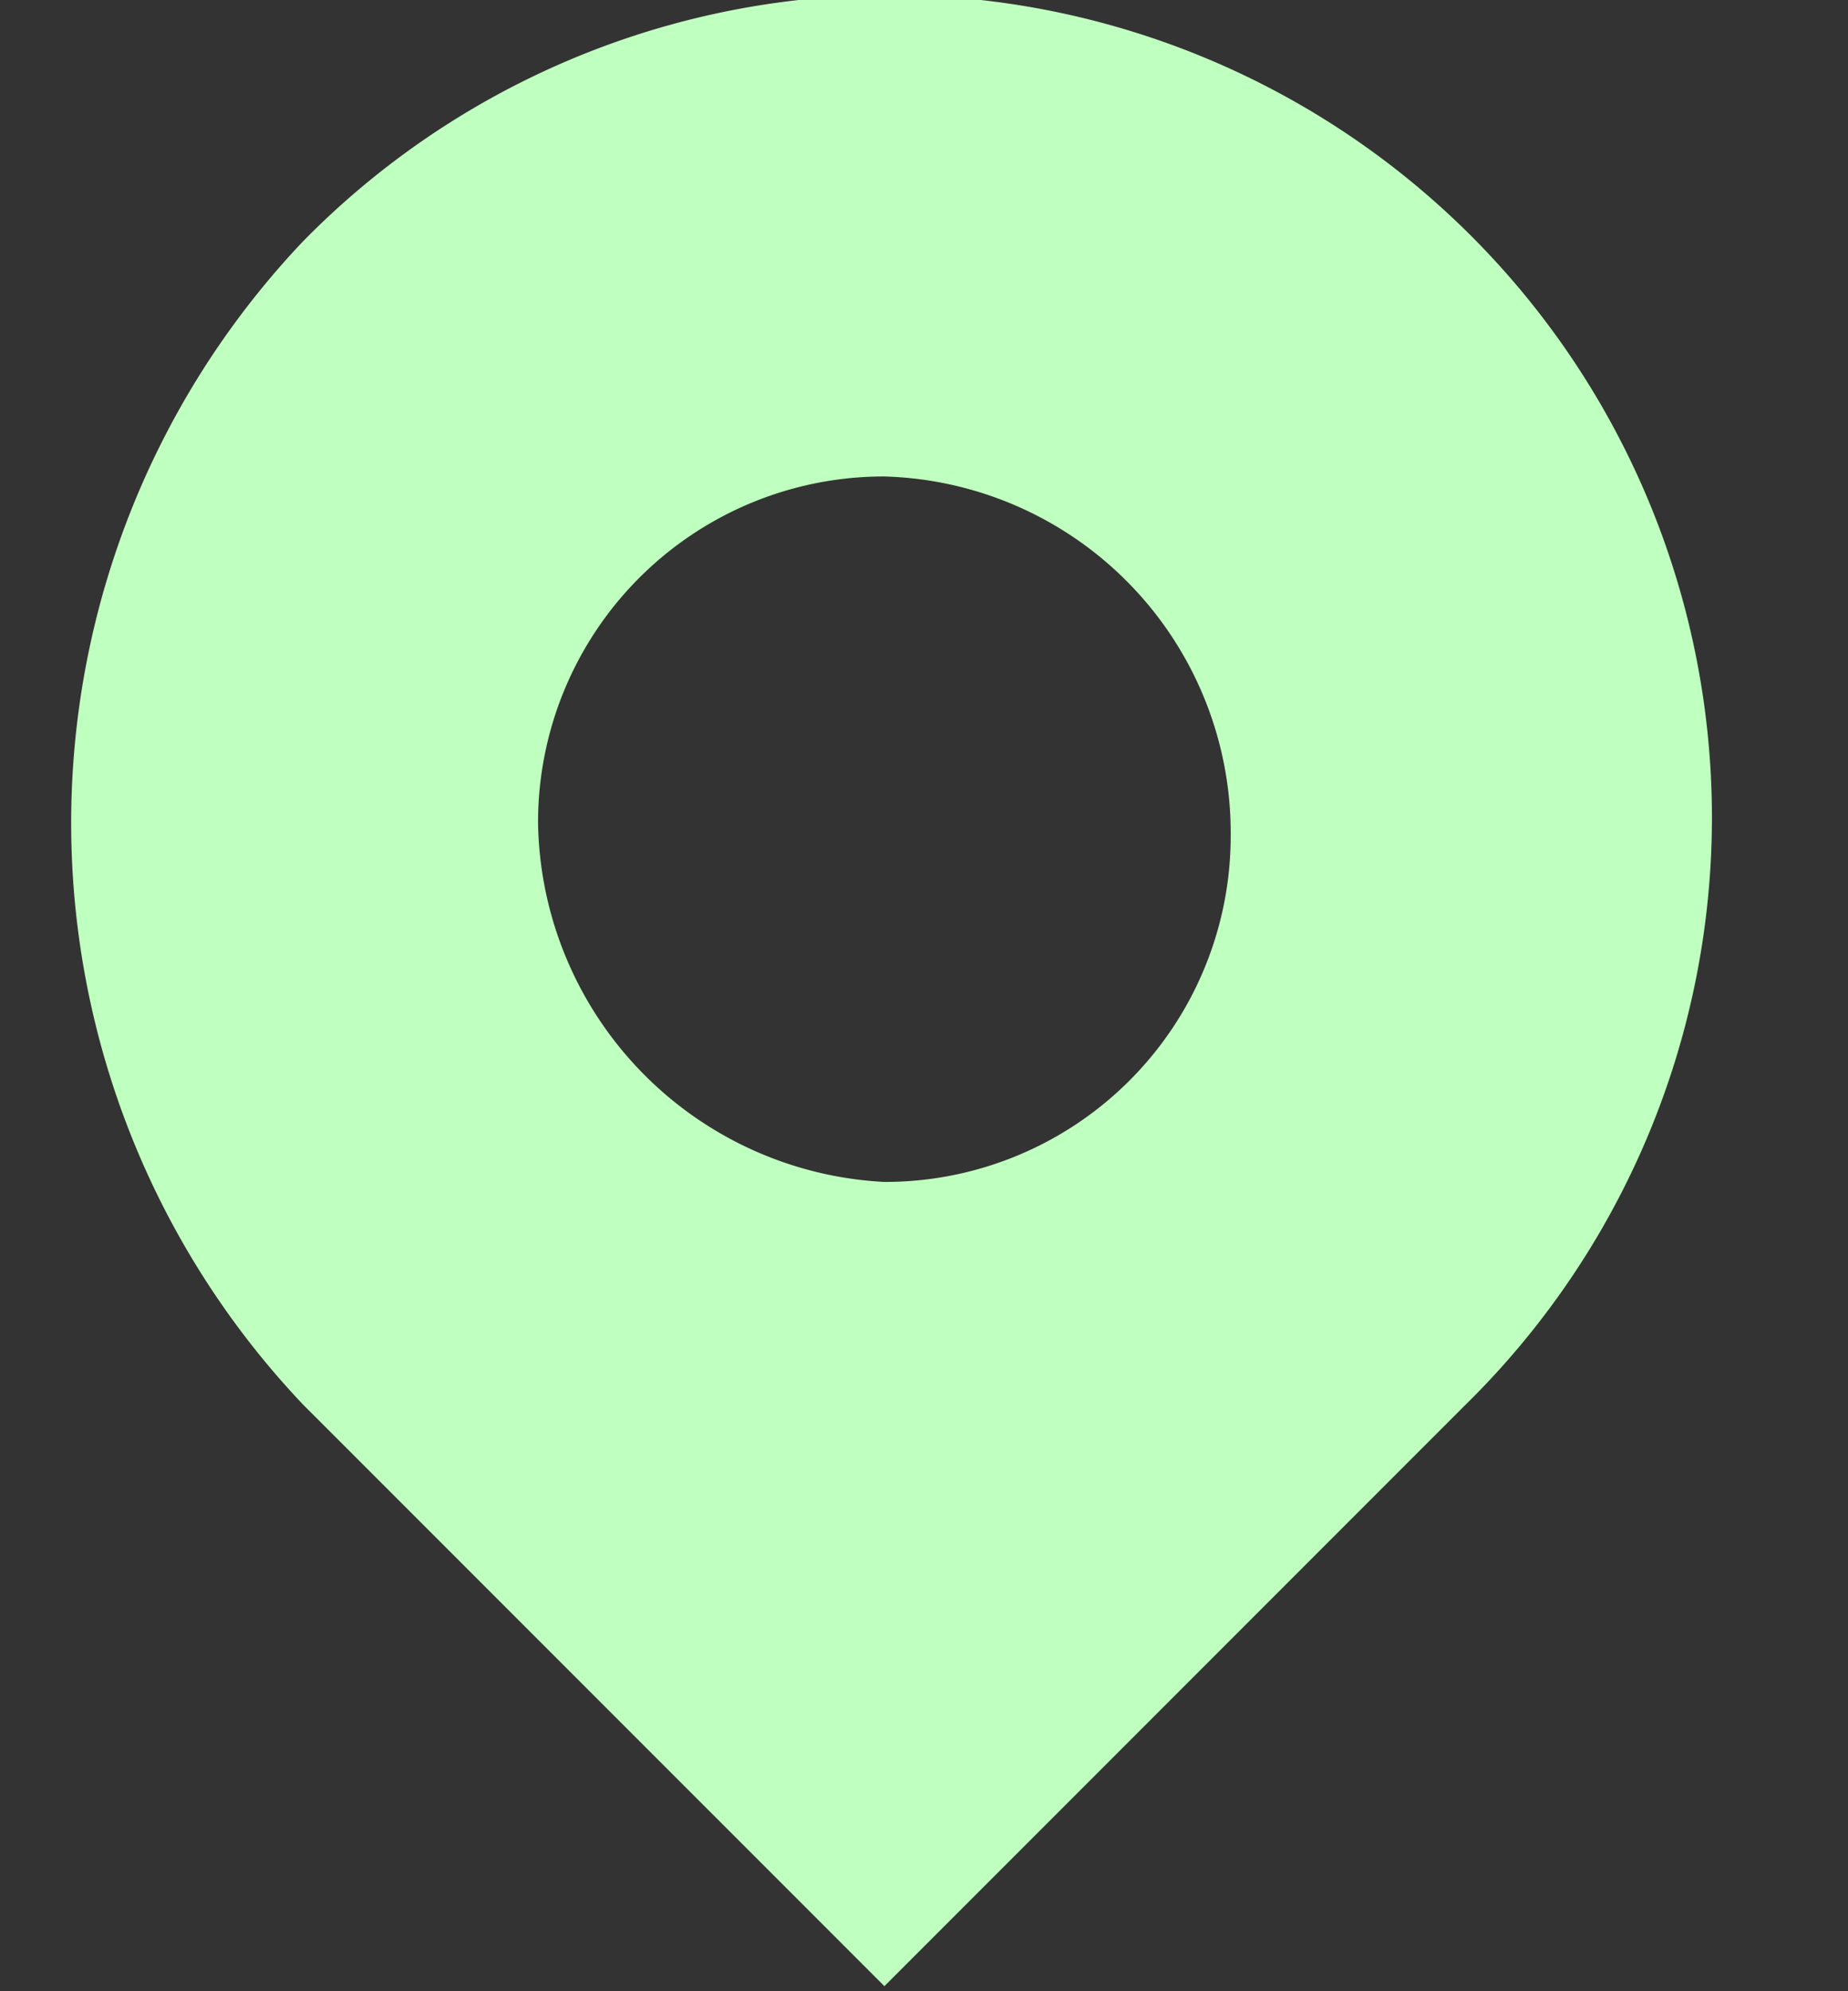 <svg xmlns="http://www.w3.org/2000/svg" xmlns:xlink="http://www.w3.org/1999/xlink" width="26" height="28" viewBox="0 0 26 28">
  <rect x="0" y="0" width="26" height="28" fill="#333333" stroke="none"/>
  <defs>
    <clipPath id="clip-path">
      <rect width="26" height="28" fill="none"/>
    </clipPath>
  </defs>
  <g id="Places_Clear" data-name="Places Clear" clip-path="url(#clip-path)">
    <rect id="Rectangle_305" data-name="Rectangle 305" width="25" height="25" transform="translate(0 0)" fill="none"/>
    <path id="Path_114" data-name="Path 114" d="M11.468,16.57A4.864,4.864,0,0,0,16.34,11.7,5.014,5.014,0,0,0,11.468,6.65a4.864,4.864,0,0,0-4.873,4.873A5.136,5.136,0,0,0,11.468,16.57ZM3.288,3.344A11.567,11.567,0,1,1,19.647,19.7l-8.179,8.179L3.288,19.7A11.883,11.883,0,0,1,3.288,3.344Z" transform="translate(0.975 0.05)" fill="#bfffbf" fill-rule="evenodd"/>
  </g>
</svg>
